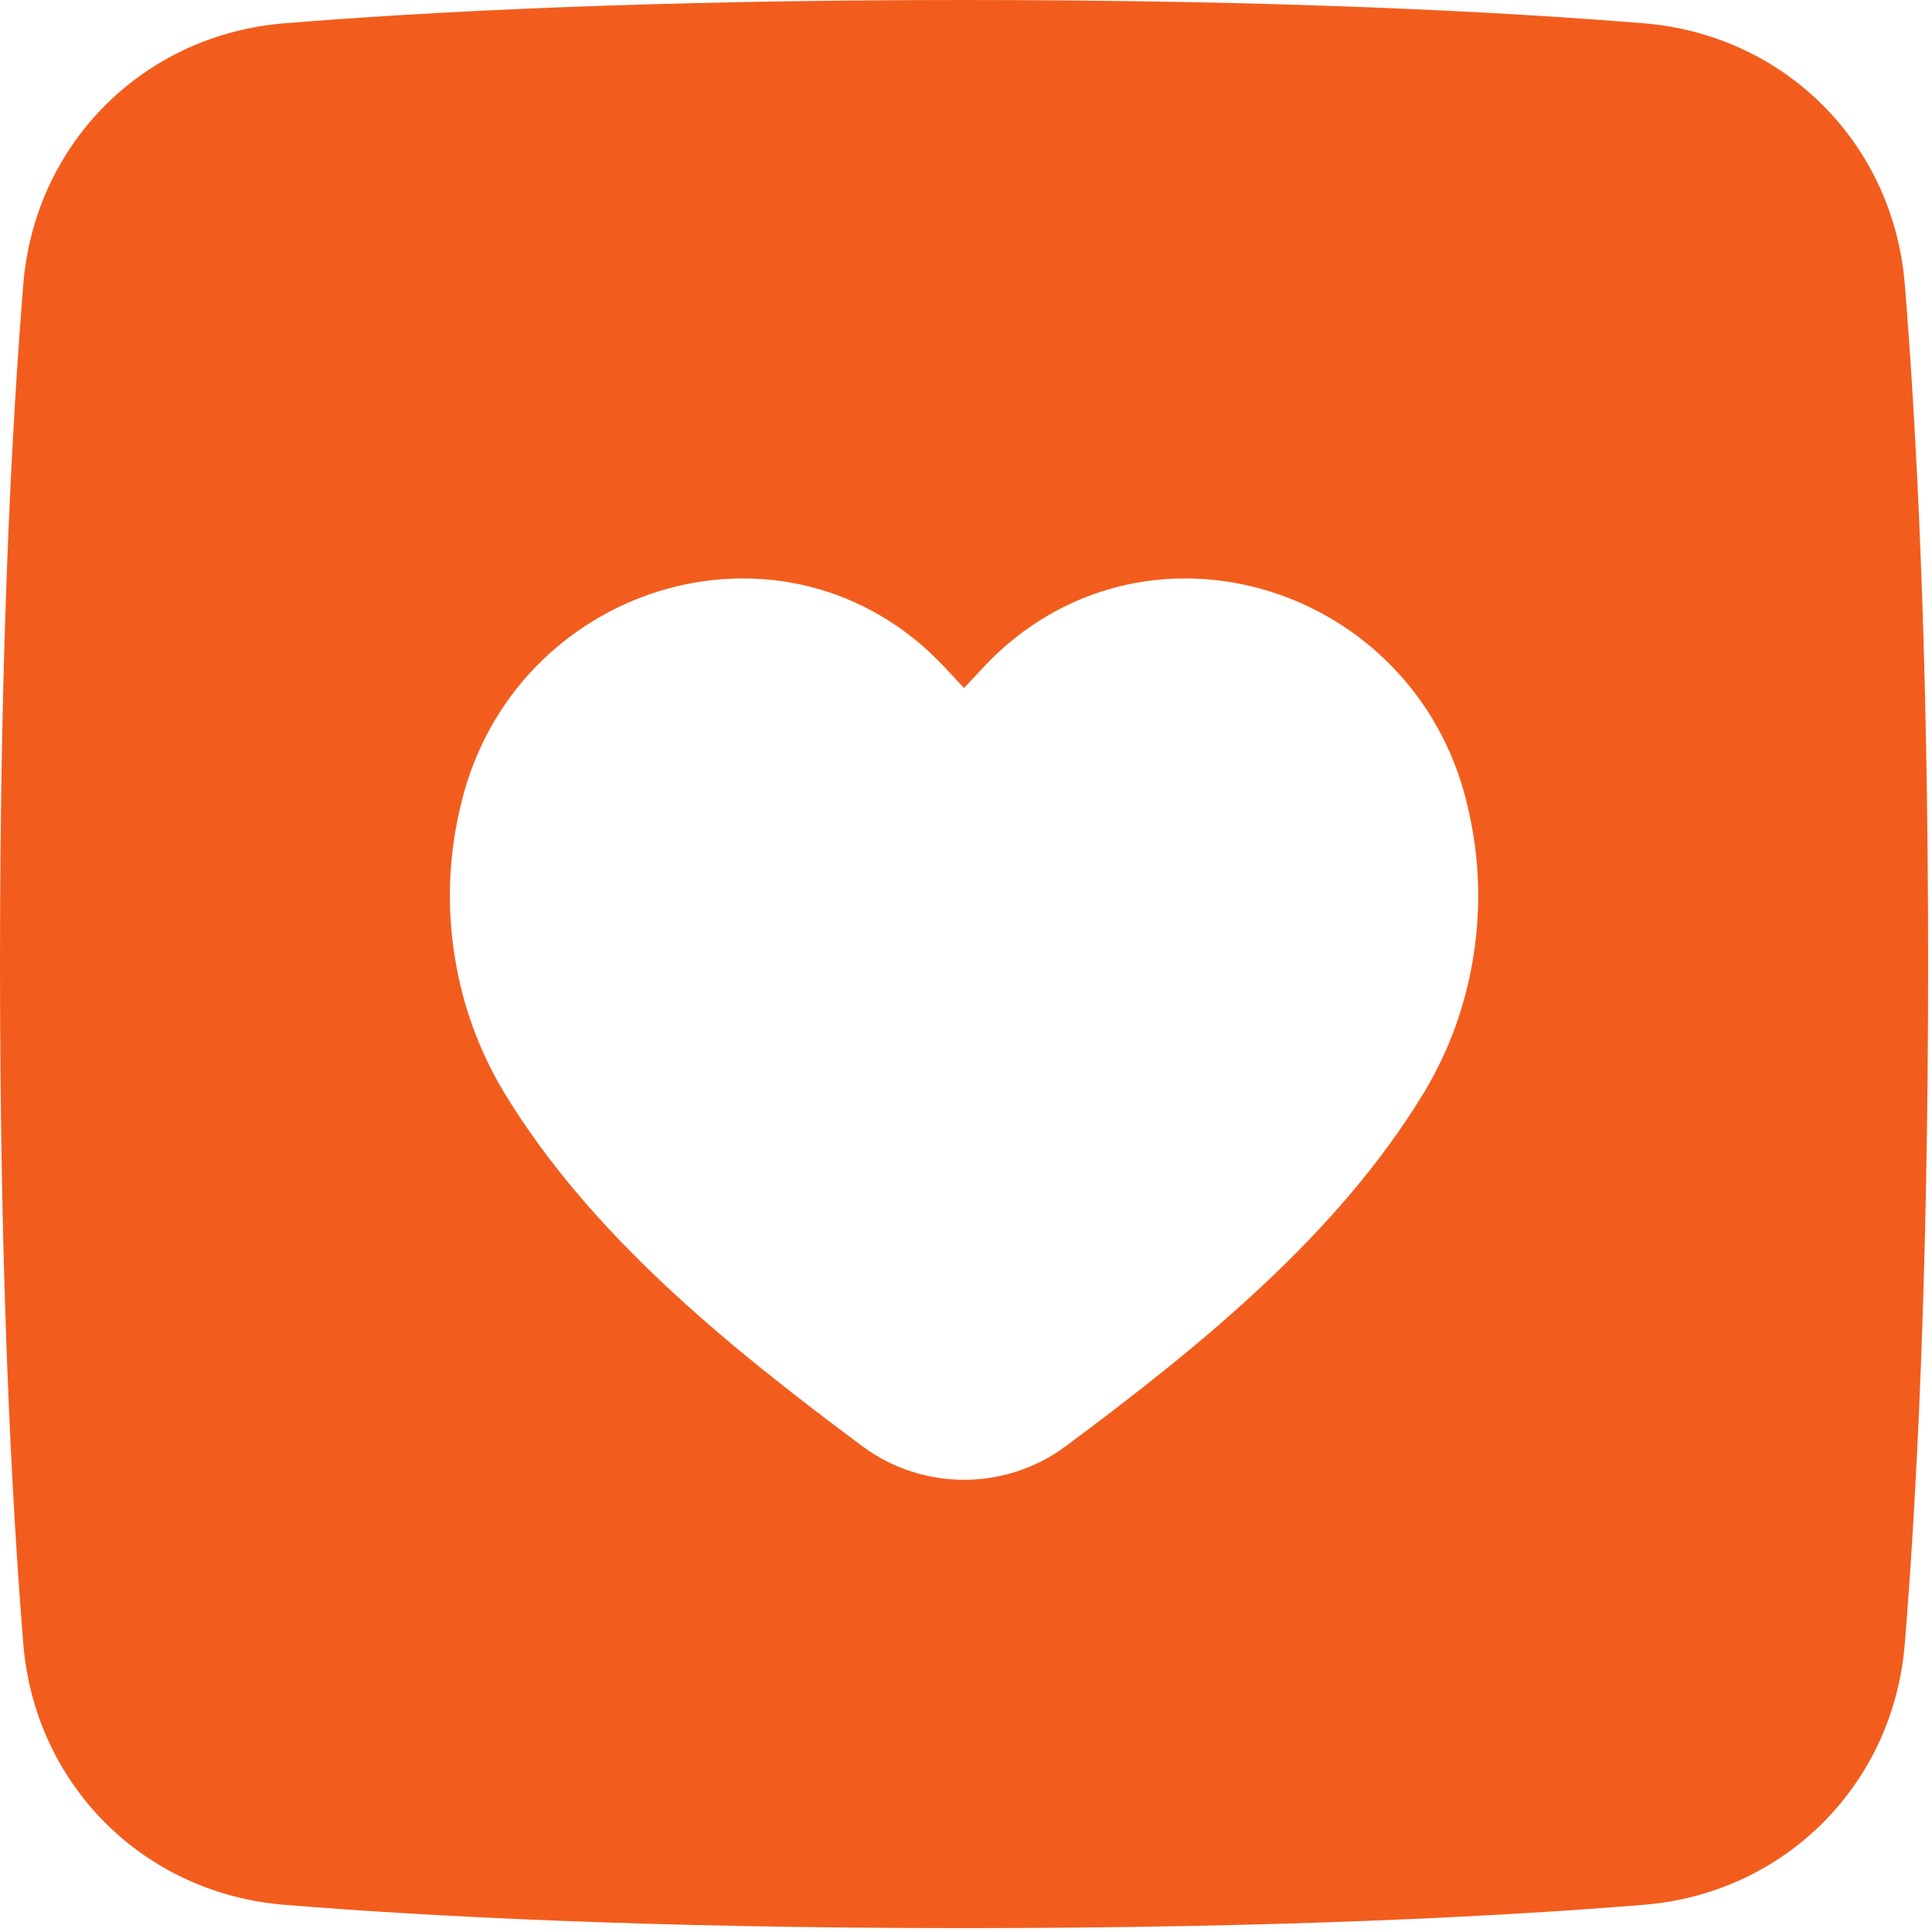 <svg width="62" height="62" viewBox="0 0 62 62" fill="none" xmlns="http://www.w3.org/2000/svg">
<path fill-rule="evenodd" clip-rule="evenodd" d="M61.127 52.751C61.493 48.252 61.875 41.114 61.875 30.938C61.875 20.761 61.493 13.623 61.127 9.124C60.76 4.603 57.272 1.115 52.751 0.748C48.252 0.382 41.115 0 30.938 0C20.761 0 13.623 0.382 9.124 0.748C4.603 1.115 1.115 4.603 0.748 9.124C0.382 13.623 0 20.76 0 30.938C0 41.114 0.382 48.252 0.748 52.751C1.115 57.272 4.603 60.76 9.124 61.127C13.623 61.493 20.761 61.875 30.938 61.875C41.114 61.875 48.252 61.493 52.751 61.127C57.272 60.76 60.76 57.272 61.127 52.751ZM47.132 26.028C47.836 29.099 47.31 32.402 45.692 35.068C42.937 39.615 38.541 43.182 34.203 46.409C32.269 47.848 29.606 47.848 27.672 46.409C23.334 43.182 18.938 39.615 16.183 35.068C14.565 32.402 14.039 29.099 14.743 26.028C16.246 19.032 24.572 16.173 29.758 20.861C30.049 21.123 30.317 21.413 30.593 21.711C30.706 21.833 30.82 21.956 30.938 22.079C31.055 21.956 31.169 21.833 31.282 21.711C31.558 21.413 31.826 21.123 32.117 20.861C37.303 16.173 45.629 19.032 47.132 26.028Z" fill="#F25D1D"/>
</svg>
